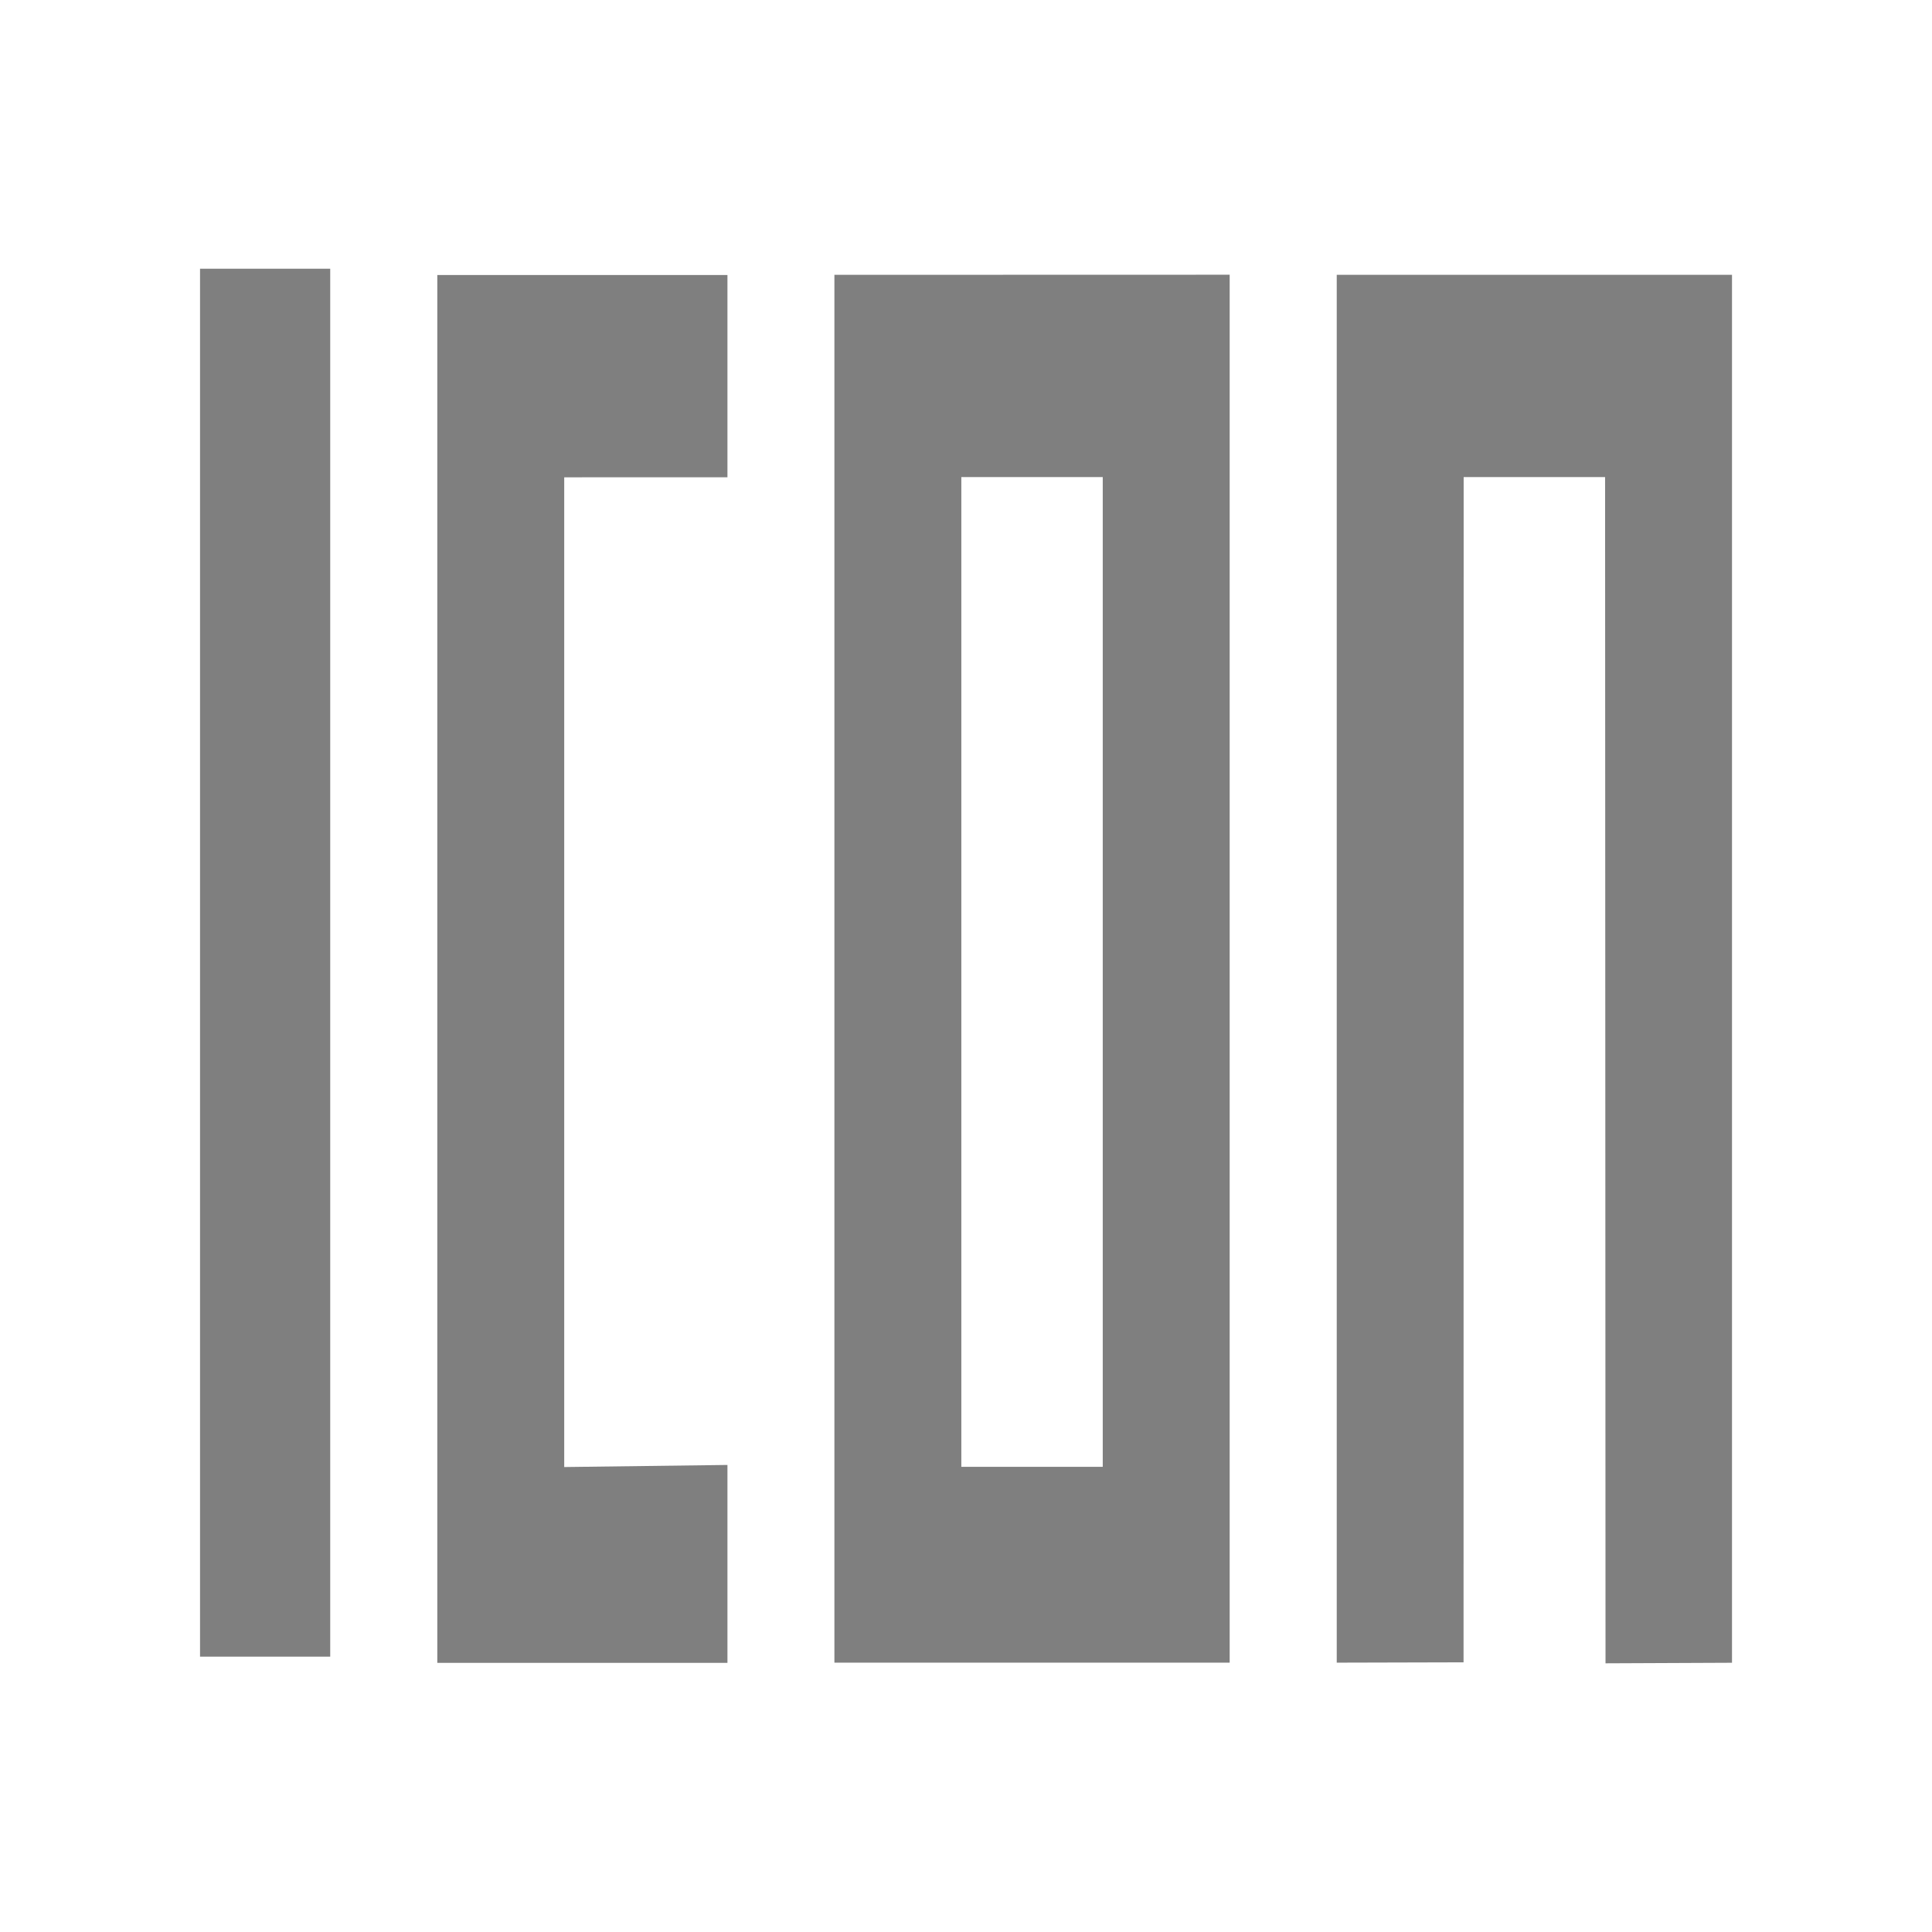 <?xml version="1.0" encoding="UTF-8" standalone="no"?>
<!-- Created with Inkscape (http://www.inkscape.org/) -->

<svg
   xmlns:dc="http://purl.org/dc/elements/1.1/"
   xmlns:cc="http://creativecommons.org/ns#"
   xmlns:rdf="http://www.w3.org/1999/02/22-rdf-syntax-ns#"
   xmlns:svg="http://www.w3.org/2000/svg"
   xmlns="http://www.w3.org/2000/svg"
   xmlns:sodipodi="http://sodipodi.sourceforge.net/DTD/sodipodi-0.dtd"
   xmlns:inkscape="http://www.inkscape.org/namespaces/inkscape"
   width="32"
   height="32"
   id="svg17730"
   version="1.1"
   inkscape:version="0.91 r13725"
   viewBox="0 0 32 32">
  <defs
     id="defs17732">
    <linearGradient
       id="linearGradient22279">
      <stop
         id="stop22281"
         offset="0"
         style="stop-color:#ffffff;stop-opacity:1" />
      <stop
         id="stop22283"
         offset="1"
         style="stop-color:#000000;stop-opacity:1" />
    </linearGradient>
    <linearGradient
       id="linearGradient22117-5">
      <stop
         id="stop22119-5"
         offset="0"
         style="stop-color:#fffffd;stop-opacity:0" />
      <stop
         id="stop30873-1"
         offset="0.316"
         style="stop-color:#fffaff;stop-opacity:0.844;" />
      <stop
         id="stop22121-7"
         offset="1"
         style="stop-color:#fffbfb;stop-opacity:0" />
    </linearGradient>
    <linearGradient
       id="linearGradient23119-5">
      <stop
         id="stop24106-4-2"
         offset="0"
         style="stop-color:#2b2b2b;stop-opacity:0.672" />
      <stop
         id="stop30885-7"
         offset="0.285"
         style="stop-color:#000000;stop-opacity:0.586" />
      <stop
         id="stop23123-6"
         offset="1"
         style="stop-color:#333333;stop-opacity:0" />
    </linearGradient>
    <linearGradient
       id="linearGradient32103-2">
      <stop
         id="stop32105-3"
         offset="0"
         style="stop-color:#000000;stop-opacity:0.523" />
      <stop
         id="stop32107-2"
         offset="1"
         style="stop-color:#ffffff;stop-opacity:0.78" />
    </linearGradient>
    <filter
       style="color-interpolation-filters:sRGB"
       x="-0.421"
       width="1.842"
       y="-0.247"
       height="1.493"
       id="filter5747-2">
      <feGaussianBlur
         inkscape:collect="always"
         stdDeviation="0.562"
         id="feGaussianBlur5749-1" />
    </filter>
    <linearGradient
       id="linearGradient10095-5">
      <stop
         style="stop-color:#ffffff;stop-opacity:0.546;"
         offset="0"
         id="stop10097-6" />
      <stop
         style="stop-color:#ffffff;stop-opacity:0;"
         offset="1"
         id="stop10099-1" />
    </linearGradient>
    <linearGradient
       id="linearGradient11344">
      <stop
         id="stop11346"
         offset="0"
         style="stop-color:#ffffff;stop-opacity:1" />
      <stop
         style="stop-color:#f8f8f8;stop-opacity:1"
         offset="0.5"
         id="stop11348" />
      <stop
         id="stop11350"
         offset="1"
         style="stop-color:#6796df;stop-opacity:1;" />
    </linearGradient>
    <linearGradient
       id="linearGradient11189">
      <stop
         id="stop11191"
         offset="0"
         style="stop-color:#ff1010;stop-opacity:1;" />
      <stop
         id="stop11193"
         offset="1"
         style="stop-color:#ff8e8e;stop-opacity:1;" />
    </linearGradient>
    <linearGradient
       id="linearGradient2304-6">
      <stop
         id="stop2306-1"
         offset="0"
         style="stop-color:#babdb6" />
      <stop
         id="stop2308-6"
         offset="1"
         style="stop-color:#ffffff;stop-opacity:1;" />
    </linearGradient>
    <linearGradient
       id="linearGradient11469">
      <stop
         style="stop-color:#cccccc;stop-opacity:1"
         offset="0"
         id="stop11471" />
      <stop
         style="stop-color:#ffffff;stop-opacity:1;"
         offset="1"
         id="stop11473" />
    </linearGradient>
    <linearGradient
       id="linearGradient9385">
      <stop
         style="stop-color:#009f00;stop-opacity:1"
         offset="0"
         id="stop9387" />
      <stop
         style="stop-color:#60ff60;stop-opacity:1"
         offset="1"
         id="stop9389" />
    </linearGradient>
    <linearGradient
       id="linearGradient4568">
      <stop
         style="stop-color:#00ff00;stop-opacity:1;"
         offset="0"
         id="stop4570" />
      <stop
         style="stop-color:#226122;stop-opacity:1;"
         offset="1"
         id="stop4572" />
    </linearGradient>
    <linearGradient
       id="linearGradient7819-9">
      <stop
         style="stop-color:#ffffff;stop-opacity:1"
         offset="0"
         id="stop7821-9" />
      <stop
         style="stop-color:#b9150a;stop-opacity:1"
         offset="1"
         id="stop7823-2" />
    </linearGradient>
    <filter
       id="filter8252">
      <feGaussianBlur
         inkscape:collect="always"
         stdDeviation="0.614"
         id="feGaussianBlur8254" />
    </filter>
    <linearGradient
       id="linearGradient22117">
      <stop
         id="stop22119"
         offset="0"
         style="stop-color:#fffffd;stop-opacity:0" />
      <stop
         id="stop30873"
         offset="0.316"
         style="stop-color:#fffab3;stop-opacity:0.844" />
      <stop
         id="stop22121"
         offset="1"
         style="stop-color:#fffbfb;stop-opacity:0" />
    </linearGradient>
    <filter
       x="-0.421"
       width="1.842"
       y="-0.247"
       height="1.493"
       id="filter5747">
      <feGaussianBlur
         inkscape:collect="always"
         stdDeviation="0.562"
         id="feGaussianBlur5749" />
    </filter>
  </defs>
  <sodipodi:namedview
     id="base"
     pagecolor="#ffffff"
     bordercolor="#666666"
     borderopacity="1.0"
     inkscape:pageopacity="0.0"
     inkscape:pageshadow="2"
     inkscape:zoom="6.7236641"
     inkscape:cx="-33.23134"
     inkscape:cy="29.313684"
     inkscape:current-layer="layer1"
     showgrid="true"
     inkscape:grid-bbox="true"
     inkscape:document-units="px"
     inkscape:window-width="1920"
     inkscape:window-height="1018"
     inkscape:window-x="-8"
     inkscape:window-y="-8"
     inkscape:window-maximized="1" />
  <g
     id="layer1"
     inkscape:label="Layer 1"
     inkscape:groupmode="layer"
     transform="translate(0,16)">
    <g
       id="g19367"
       transform="matrix(1.806,0,0,1.806,74.018,-2.474)">
      <path
         sodipodi:nodetypes="ccccccccccc"
         inkscape:connector-curvature="0"
         id="rect19262"
         d="m -33.332,-4.969 0,0.582 0,12.146 3.625,0 0,-12.729 z m 1.164,1.855 1.297,0 0,9.077 -1.297,0 z"
         style="color:#000000;font-style:normal;font-variant:normal;font-weight:normal;font-stretch:normal;font-size:medium;line-height:normal;font-family:sans-serif;text-indent:0;text-align:start;text-decoration:none;text-decoration-line:none;text-decoration-style:solid;text-decoration-color:#000000;letter-spacing:normal;word-spacing:normal;text-transform:none;direction:ltr;block-progression:tb;writing-mode:lr-tb;baseline-shift:baseline;text-anchor:start;white-space:normal;clip-rule:nonzero;display:inline;overflow:visible;visibility:visible;opacity:1;isolation:auto;mix-blend-mode:normal;color-interpolation:sRGB;color-interpolation-filters:linearRGB;solid-color:#000000;solid-opacity:1;fill:#7f7f7f;fill-opacity:1;fill-rule:nonzero;stroke:none;stroke-width:1.164;stroke-linecap:butt;stroke-linejoin:miter;stroke-miterlimit:4;stroke-dasharray:none;stroke-dashoffset:0;stroke-opacity:1;color-rendering:auto;image-rendering:auto;shape-rendering:auto;text-rendering:auto;enable-background:accumulate" />
      <path
         sodipodi:nodetypes="cccccccccc"
         inkscape:connector-curvature="0"
         id="rect19262-0"
         d="m -26.26,7.765 1.16,-0.005 0,-12.729 -3.625,0 0,0.582 0,12.146 1.163,-0.003 0.001,-10.87 1.297,0 z"
         style="color:#000000;font-style:normal;font-variant:normal;font-weight:normal;font-stretch:normal;font-size:medium;line-height:normal;font-family:sans-serif;text-indent:0;text-align:start;text-decoration:none;text-decoration-line:none;text-decoration-style:solid;text-decoration-color:#000000;letter-spacing:normal;word-spacing:normal;text-transform:none;direction:ltr;block-progression:tb;writing-mode:lr-tb;baseline-shift:baseline;text-anchor:start;white-space:normal;clip-rule:nonzero;display:inline;overflow:visible;visibility:visible;opacity:1;isolation:auto;mix-blend-mode:normal;color-interpolation:sRGB;color-interpolation-filters:linearRGB;solid-color:#000000;solid-opacity:1;fill:#7f7f7f;fill-opacity:1;fill-rule:nonzero;stroke:none;stroke-width:1.164;stroke-linecap:butt;stroke-linejoin:miter;stroke-miterlimit:4;stroke-dasharray:none;stroke-dashoffset:0;stroke-opacity:1;color-rendering:auto;image-rendering:auto;shape-rendering:auto;text-rendering:auto;enable-background:accumulate" />
      <path
         sodipodi:nodetypes="cccccccccc"
         inkscape:connector-curvature="0"
         id="rect19262-8"
         d="m -35.81,5.965 0,-9.077 1.497,-2.244e-4 0,-1.855 -2.661,0 0,0.582 0,12.146 2.661,0 0,-1.815 z"
         style="color:#000000;font-style:normal;font-variant:normal;font-weight:normal;font-stretch:normal;font-size:medium;line-height:normal;font-family:sans-serif;text-indent:0;text-align:start;text-decoration:none;text-decoration-line:none;text-decoration-style:solid;text-decoration-color:#000000;letter-spacing:normal;word-spacing:normal;text-transform:none;direction:ltr;block-progression:tb;writing-mode:lr-tb;baseline-shift:baseline;text-anchor:start;white-space:normal;clip-rule:nonzero;display:inline;overflow:visible;visibility:visible;opacity:1;isolation:auto;mix-blend-mode:normal;color-interpolation:sRGB;color-interpolation-filters:linearRGB;solid-color:#000000;solid-opacity:1;fill:#7f7f7f;fill-opacity:1;fill-rule:nonzero;stroke:none;stroke-width:1.164;stroke-linecap:butt;stroke-linejoin:miter;stroke-miterlimit:4;stroke-dasharray:none;stroke-dashoffset:0;stroke-opacity:1;color-rendering:auto;image-rendering:auto;shape-rendering:auto;text-rendering:auto;enable-background:accumulate" />
      <path
         sodipodi:nodetypes="ccccc"
         inkscape:connector-curvature="0"
         id="rect19262-8-6"
         d="m -37.956,-5.025 -1.194,0 0,12.729 1.194,0 z"
         style="color:#000000;font-style:normal;font-variant:normal;font-weight:normal;font-stretch:normal;font-size:medium;line-height:normal;font-family:sans-serif;text-indent:0;text-align:start;text-decoration:none;text-decoration-line:none;text-decoration-style:solid;text-decoration-color:#000000;letter-spacing:normal;word-spacing:normal;text-transform:none;direction:ltr;block-progression:tb;writing-mode:lr-tb;baseline-shift:baseline;text-anchor:start;white-space:normal;clip-rule:nonzero;display:inline;overflow:visible;visibility:visible;opacity:1;isolation:auto;mix-blend-mode:normal;color-interpolation:sRGB;color-interpolation-filters:linearRGB;solid-color:#000000;solid-opacity:1;fill:#7f7f7f;fill-opacity:1;fill-rule:nonzero;stroke:none;stroke-width:1.164;stroke-linecap:butt;stroke-linejoin:miter;stroke-miterlimit:4;stroke-dasharray:none;stroke-dashoffset:0;stroke-opacity:1;color-rendering:auto;image-rendering:auto;shape-rendering:auto;text-rendering:auto;enable-background:accumulate" />
    </g>
  </g>
</svg>
